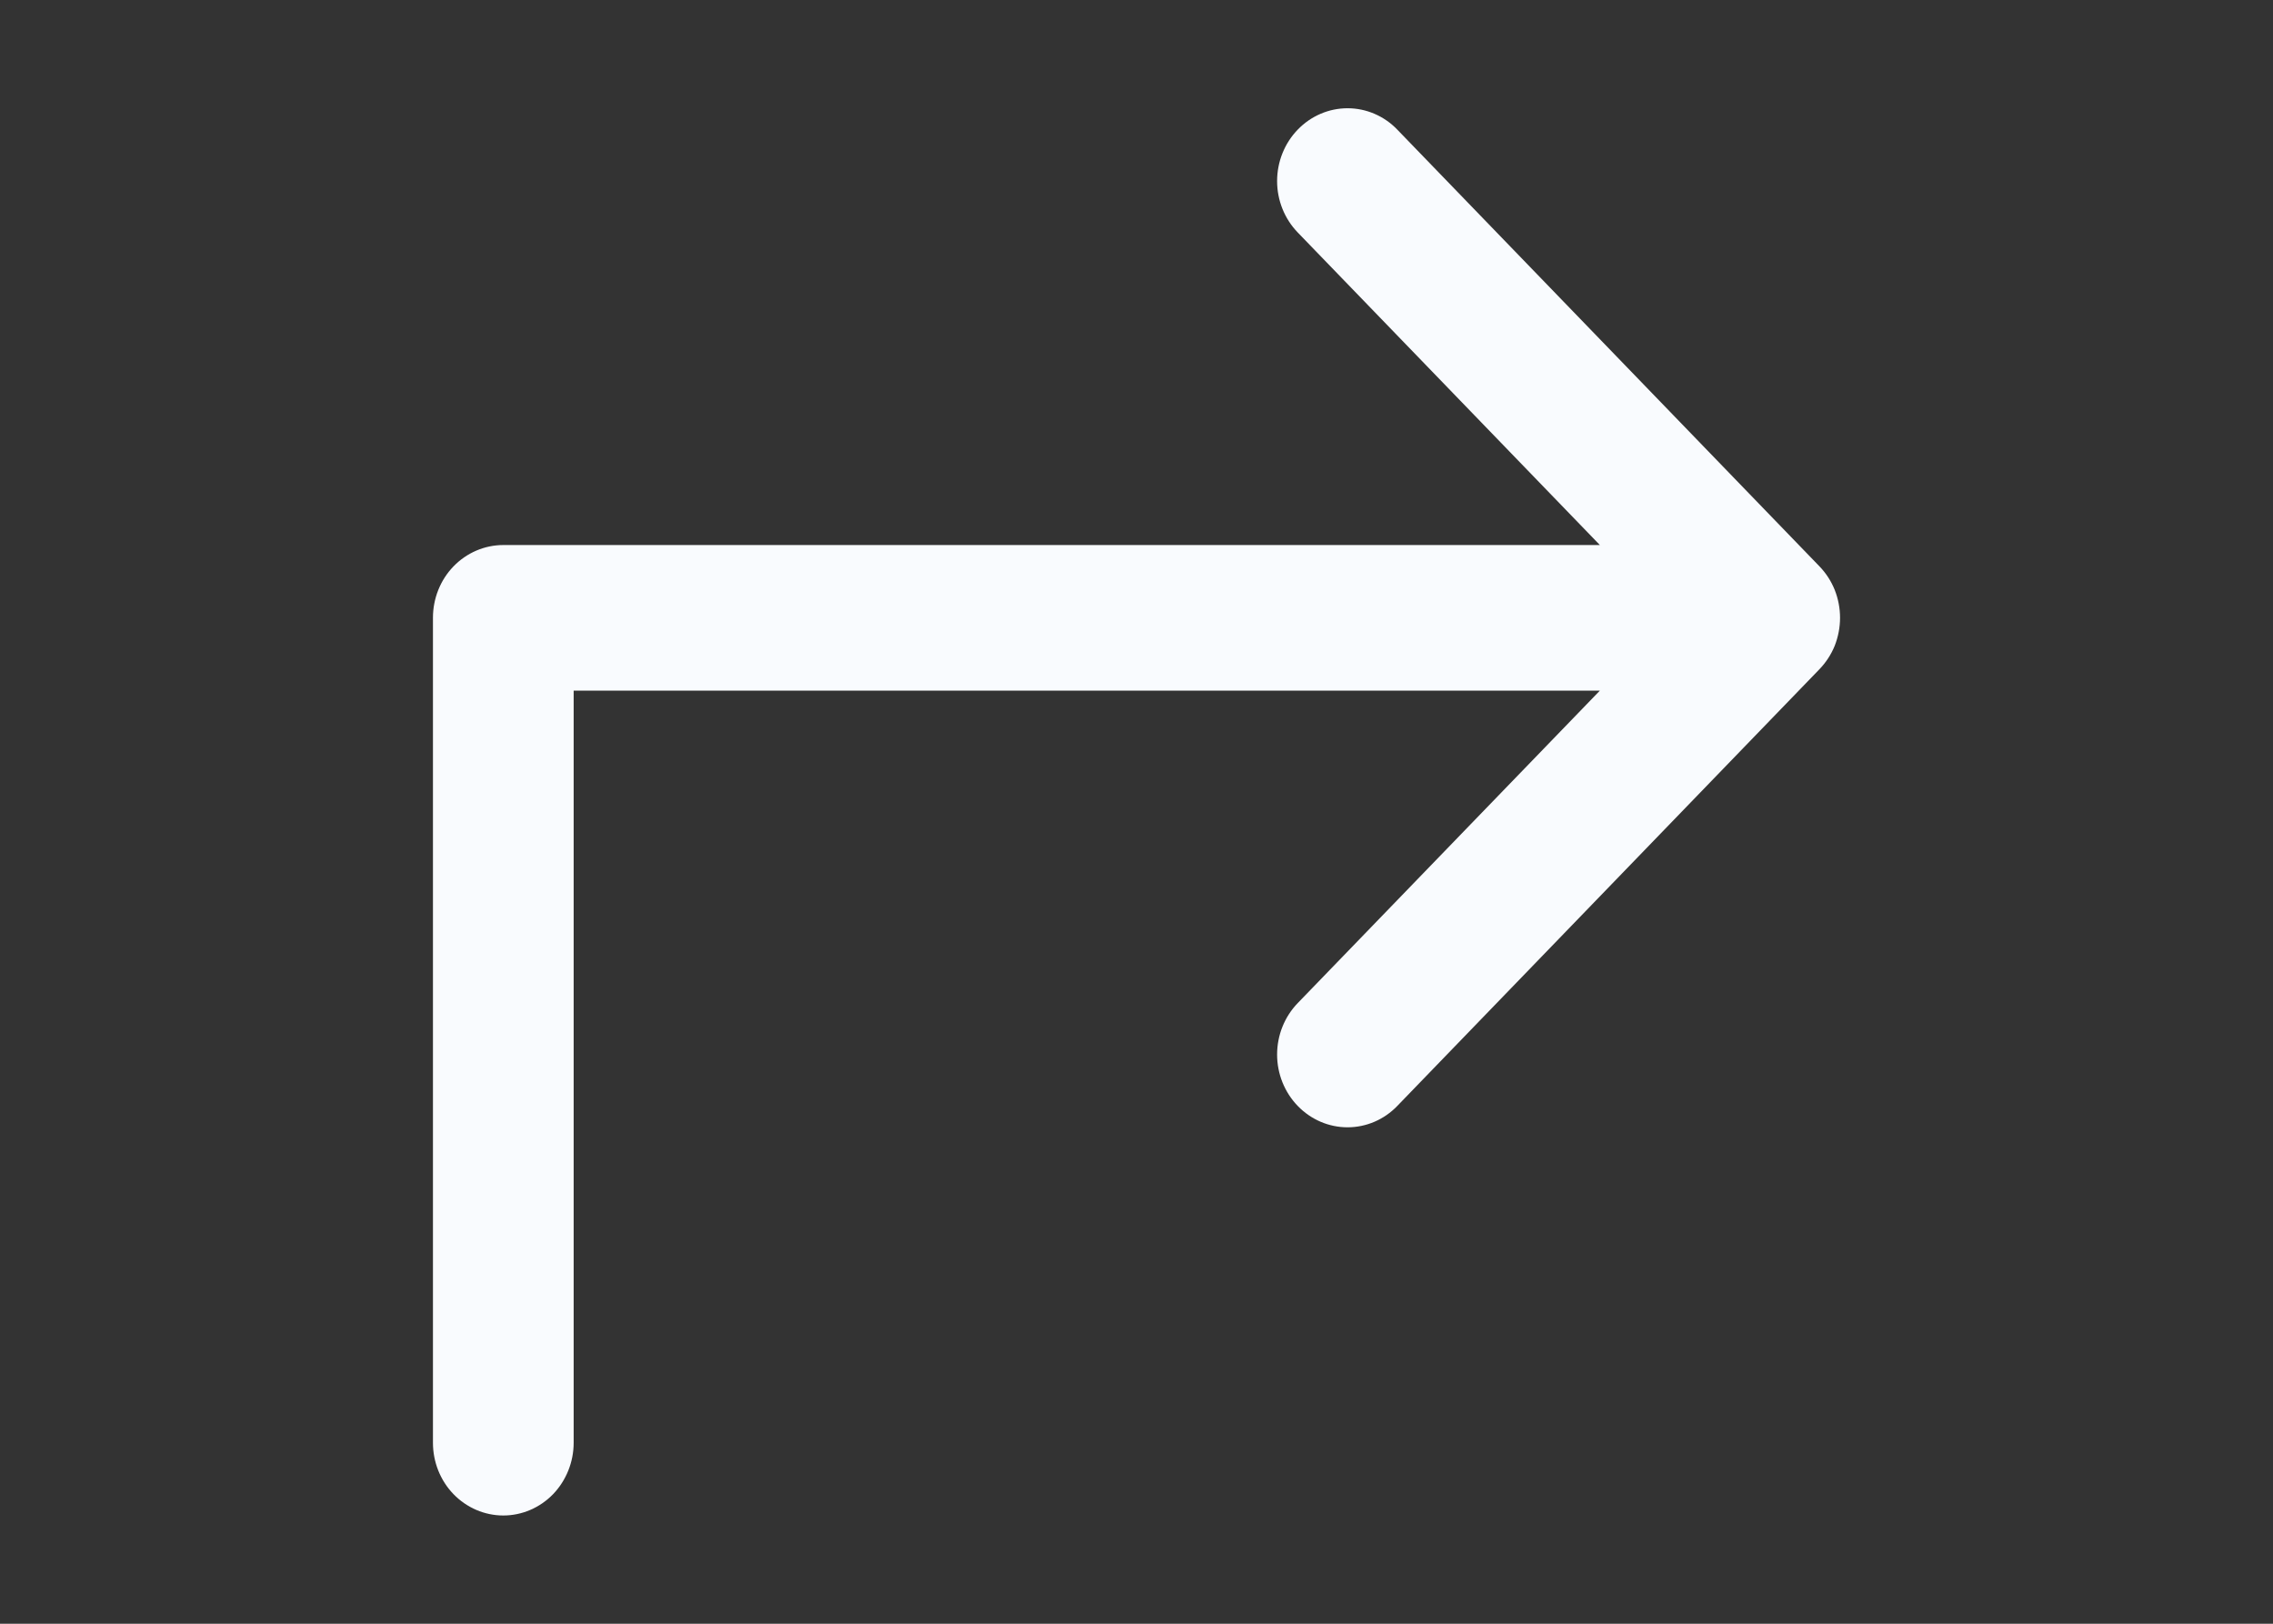 <svg xmlns="http://www.w3.org/2000/svg" width="21" height="15" viewBox="0 0 21 15" fill="none">
<rect x="0" y="0" width="21" height="15" fill="#333333" stroke="none"/>
<path d="M16.809 6.183L12.909 10.217C12.788 10.343 12.622 10.414 12.45 10.414C12.277 10.414 12.112 10.343 11.99 10.217C11.868 10.091 11.799 9.92 11.799 9.742C11.799 9.563 11.868 9.392 11.99 9.266L14.781 6.38H5.3V13.328C5.3 13.506 5.231 13.677 5.11 13.803C4.988 13.929 4.822 14 4.65 14C4.478 14 4.312 13.929 4.19 13.803C4.068 13.677 4 13.506 4 13.328V5.707C4 5.529 4.068 5.358 4.19 5.232C4.312 5.106 4.478 5.035 4.65 5.035H14.781L11.99 2.148C11.868 2.022 11.799 1.851 11.799 1.673C11.799 1.494 11.868 1.323 11.99 1.197C12.112 1.071 12.277 1 12.45 1C12.622 1 12.788 1.071 12.909 1.197L16.809 5.231C16.87 5.294 16.918 5.368 16.951 5.45C16.983 5.531 17 5.619 17 5.707C17 5.795 16.983 5.883 16.951 5.965C16.918 6.046 16.87 6.12 16.809 6.183Z" fill="#F9FBFE"/>
</svg>